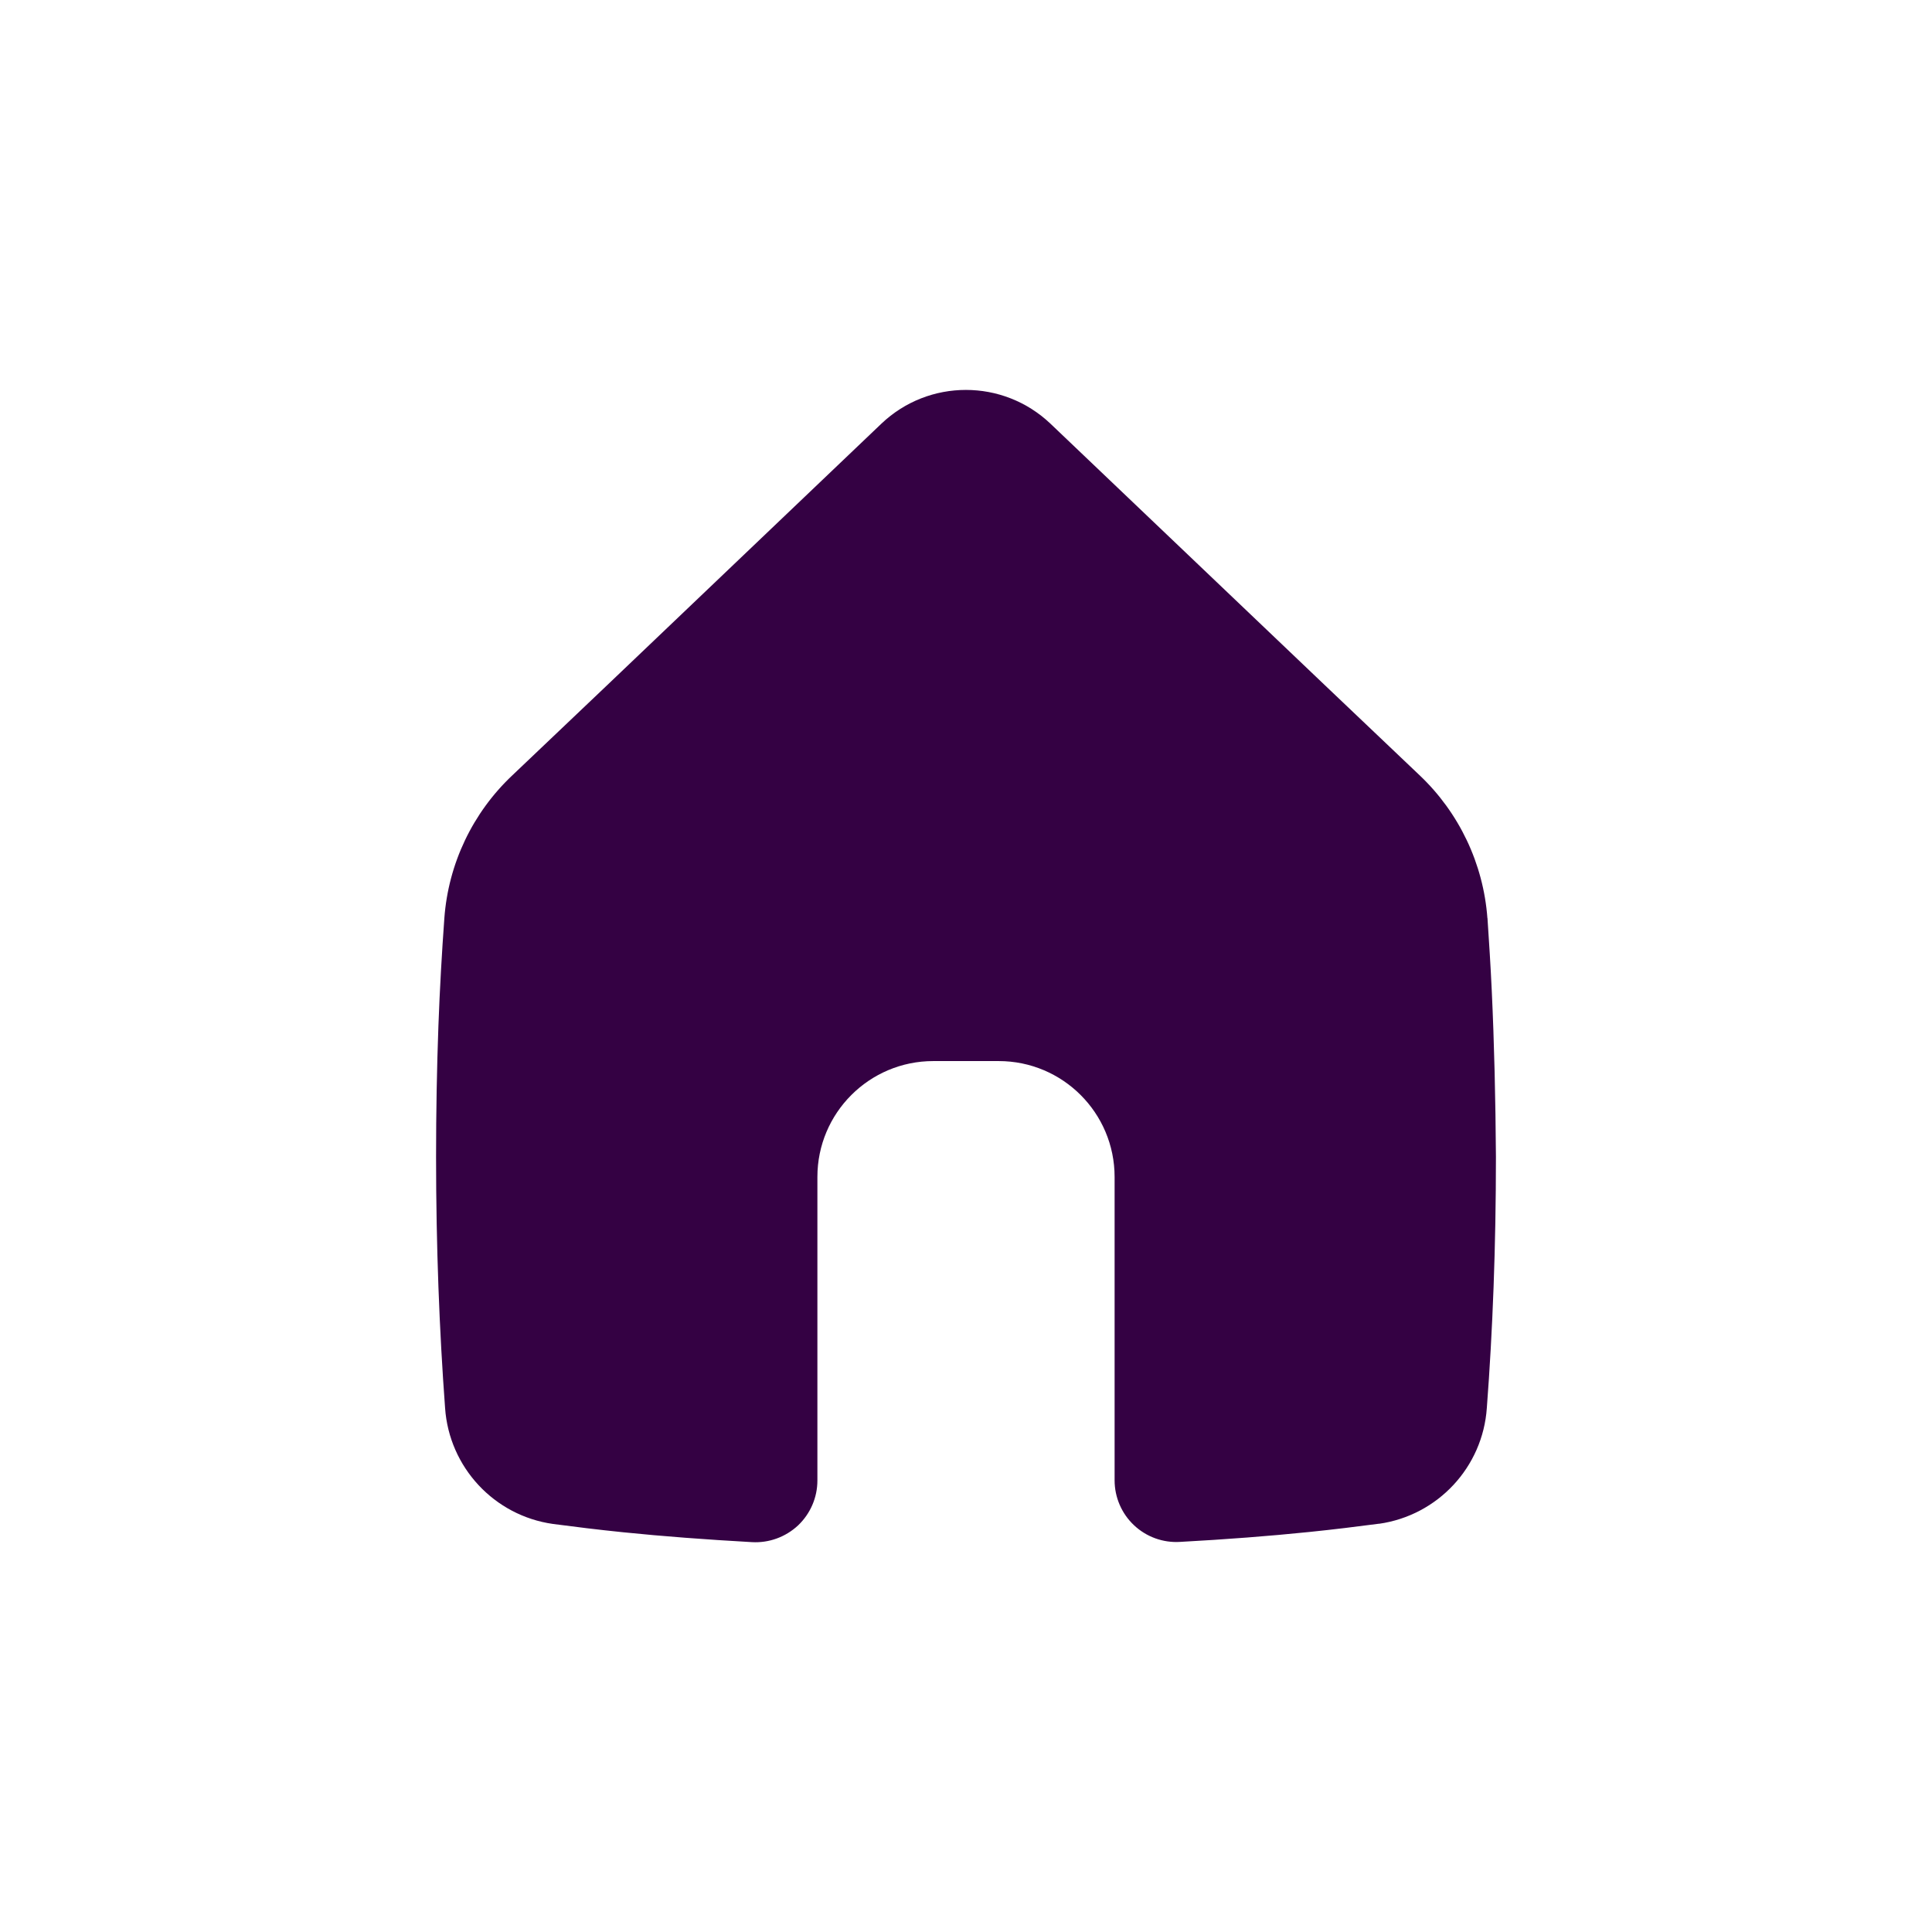 <svg width="24" height="24" viewBox="0 0 24 24" fill="none" xmlns="http://www.w3.org/2000/svg">
<g clip-path="url(#clip0_173_42441)">
<path d="M18.531 12.303C18.517 11.995 18.497 11.695 18.478 11.406L18.477 11.405C18.427 10.729 18.126 10.095 17.633 9.629L16.454 8.508L13.049 5.263C12.46 4.704 11.537 4.704 10.949 5.263L7.546 8.508L6.367 9.629C5.872 10.094 5.57 10.728 5.52 11.405C5.489 11.834 5.463 12.283 5.446 12.746C5.427 13.269 5.417 13.814 5.417 14.371C5.417 15.482 5.458 16.531 5.529 17.491C5.58 18.227 6.139 18.828 6.869 18.931C7.143 18.967 7.433 19.003 7.738 19.034C8.235 19.085 8.772 19.125 9.341 19.157C9.552 19.169 9.758 19.094 9.913 18.95C10.067 18.804 10.154 18.603 10.154 18.391V14.621C10.154 13.825 10.799 13.181 11.594 13.181H12.406C13.201 13.181 13.846 13.825 13.846 14.621V18.389C13.846 18.6 13.933 18.802 14.087 18.947C14.241 19.092 14.448 19.167 14.659 19.154C15.228 19.123 15.765 19.082 16.262 19.031C16.566 19 16.857 18.964 17.131 18.928V18.929C17.861 18.825 18.42 18.225 18.47 17.489C18.543 16.529 18.583 15.483 18.583 14.369C18.578 13.656 18.562 12.96 18.531 12.303Z" fill="#340143"/>
</g>
<defs>
<clipPath id="clip0_173_42441">
<rect width="24" height="24" fill="white"/>
</clipPath>
</defs>
</svg>
